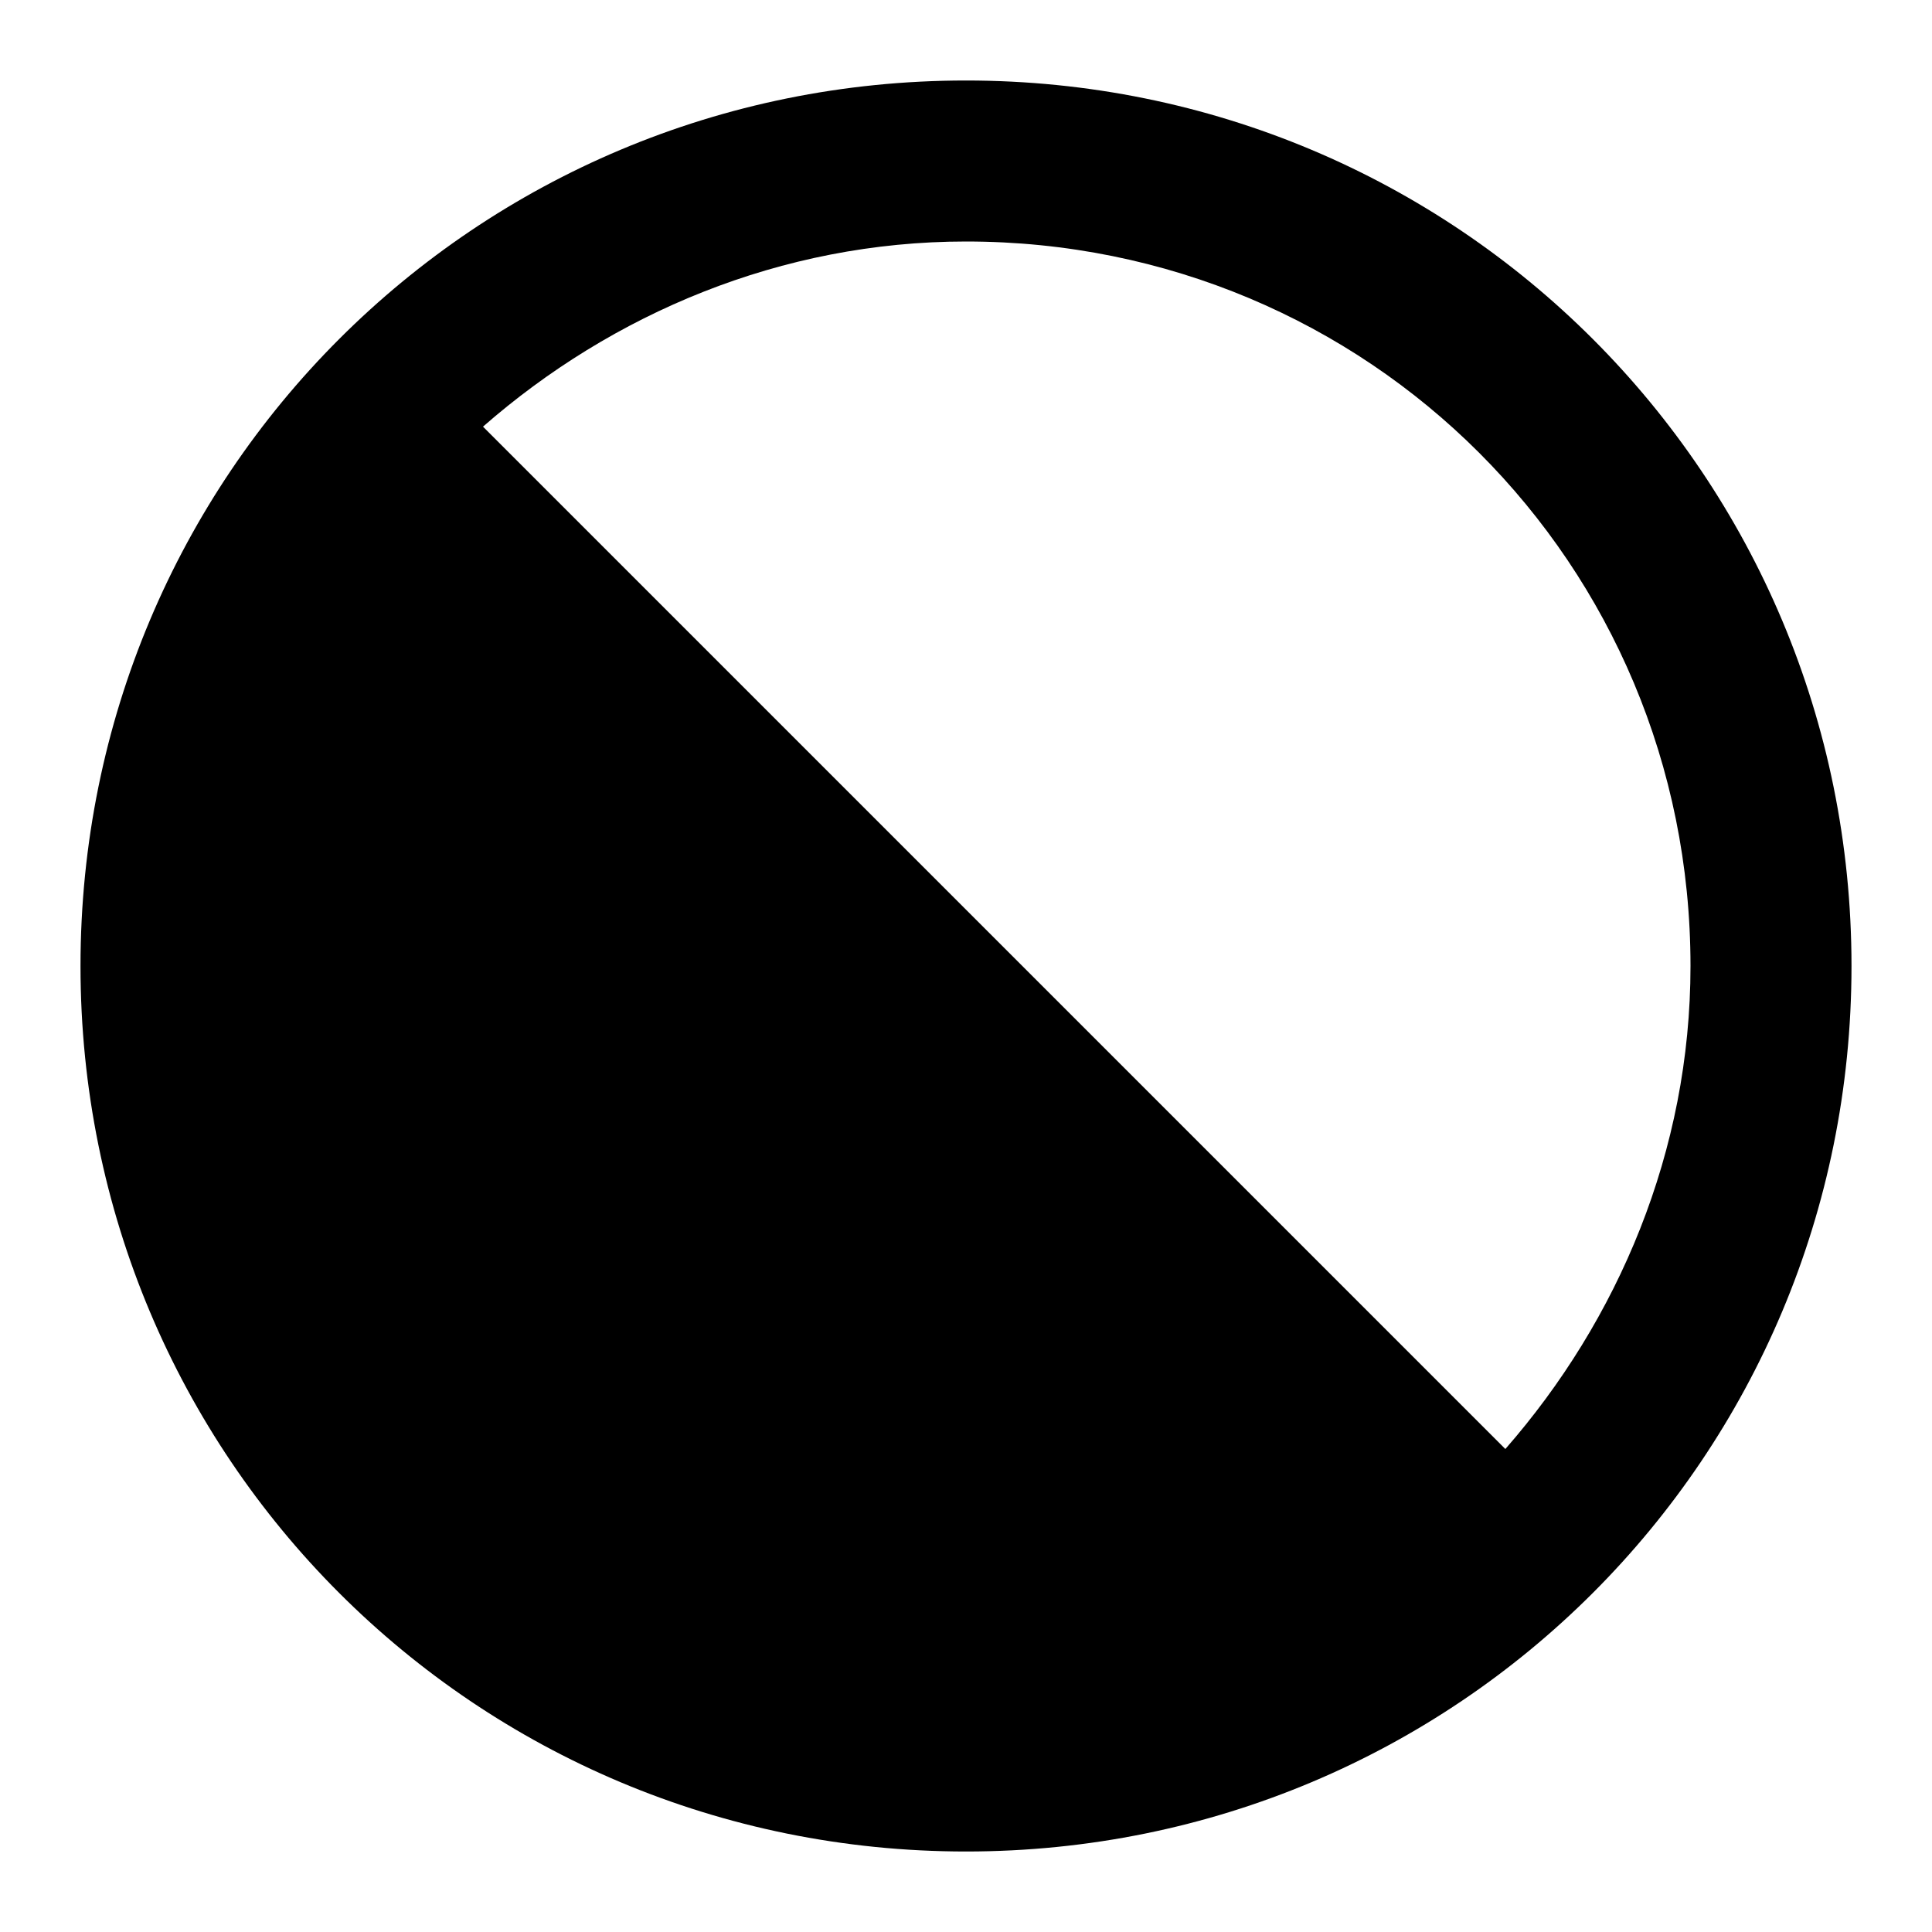 <svg class="Icon Icon-dark-mode" viewBox="0 0 24 24" fill="none" xmlns="http://www.w3.org/2000/svg"><path d="M12 1C5.9 1 1 5.9 1 12s4.9 11 11 11 11-4.9 11-11S18.1 1 12 1Zm6.7 17L6 5.3C7.6 3.9 9.7 3 12 3c5 0 9 4 9 9 0 2.3-.9 4.4-2.3 6Z" fill="currentColor"/></svg>
